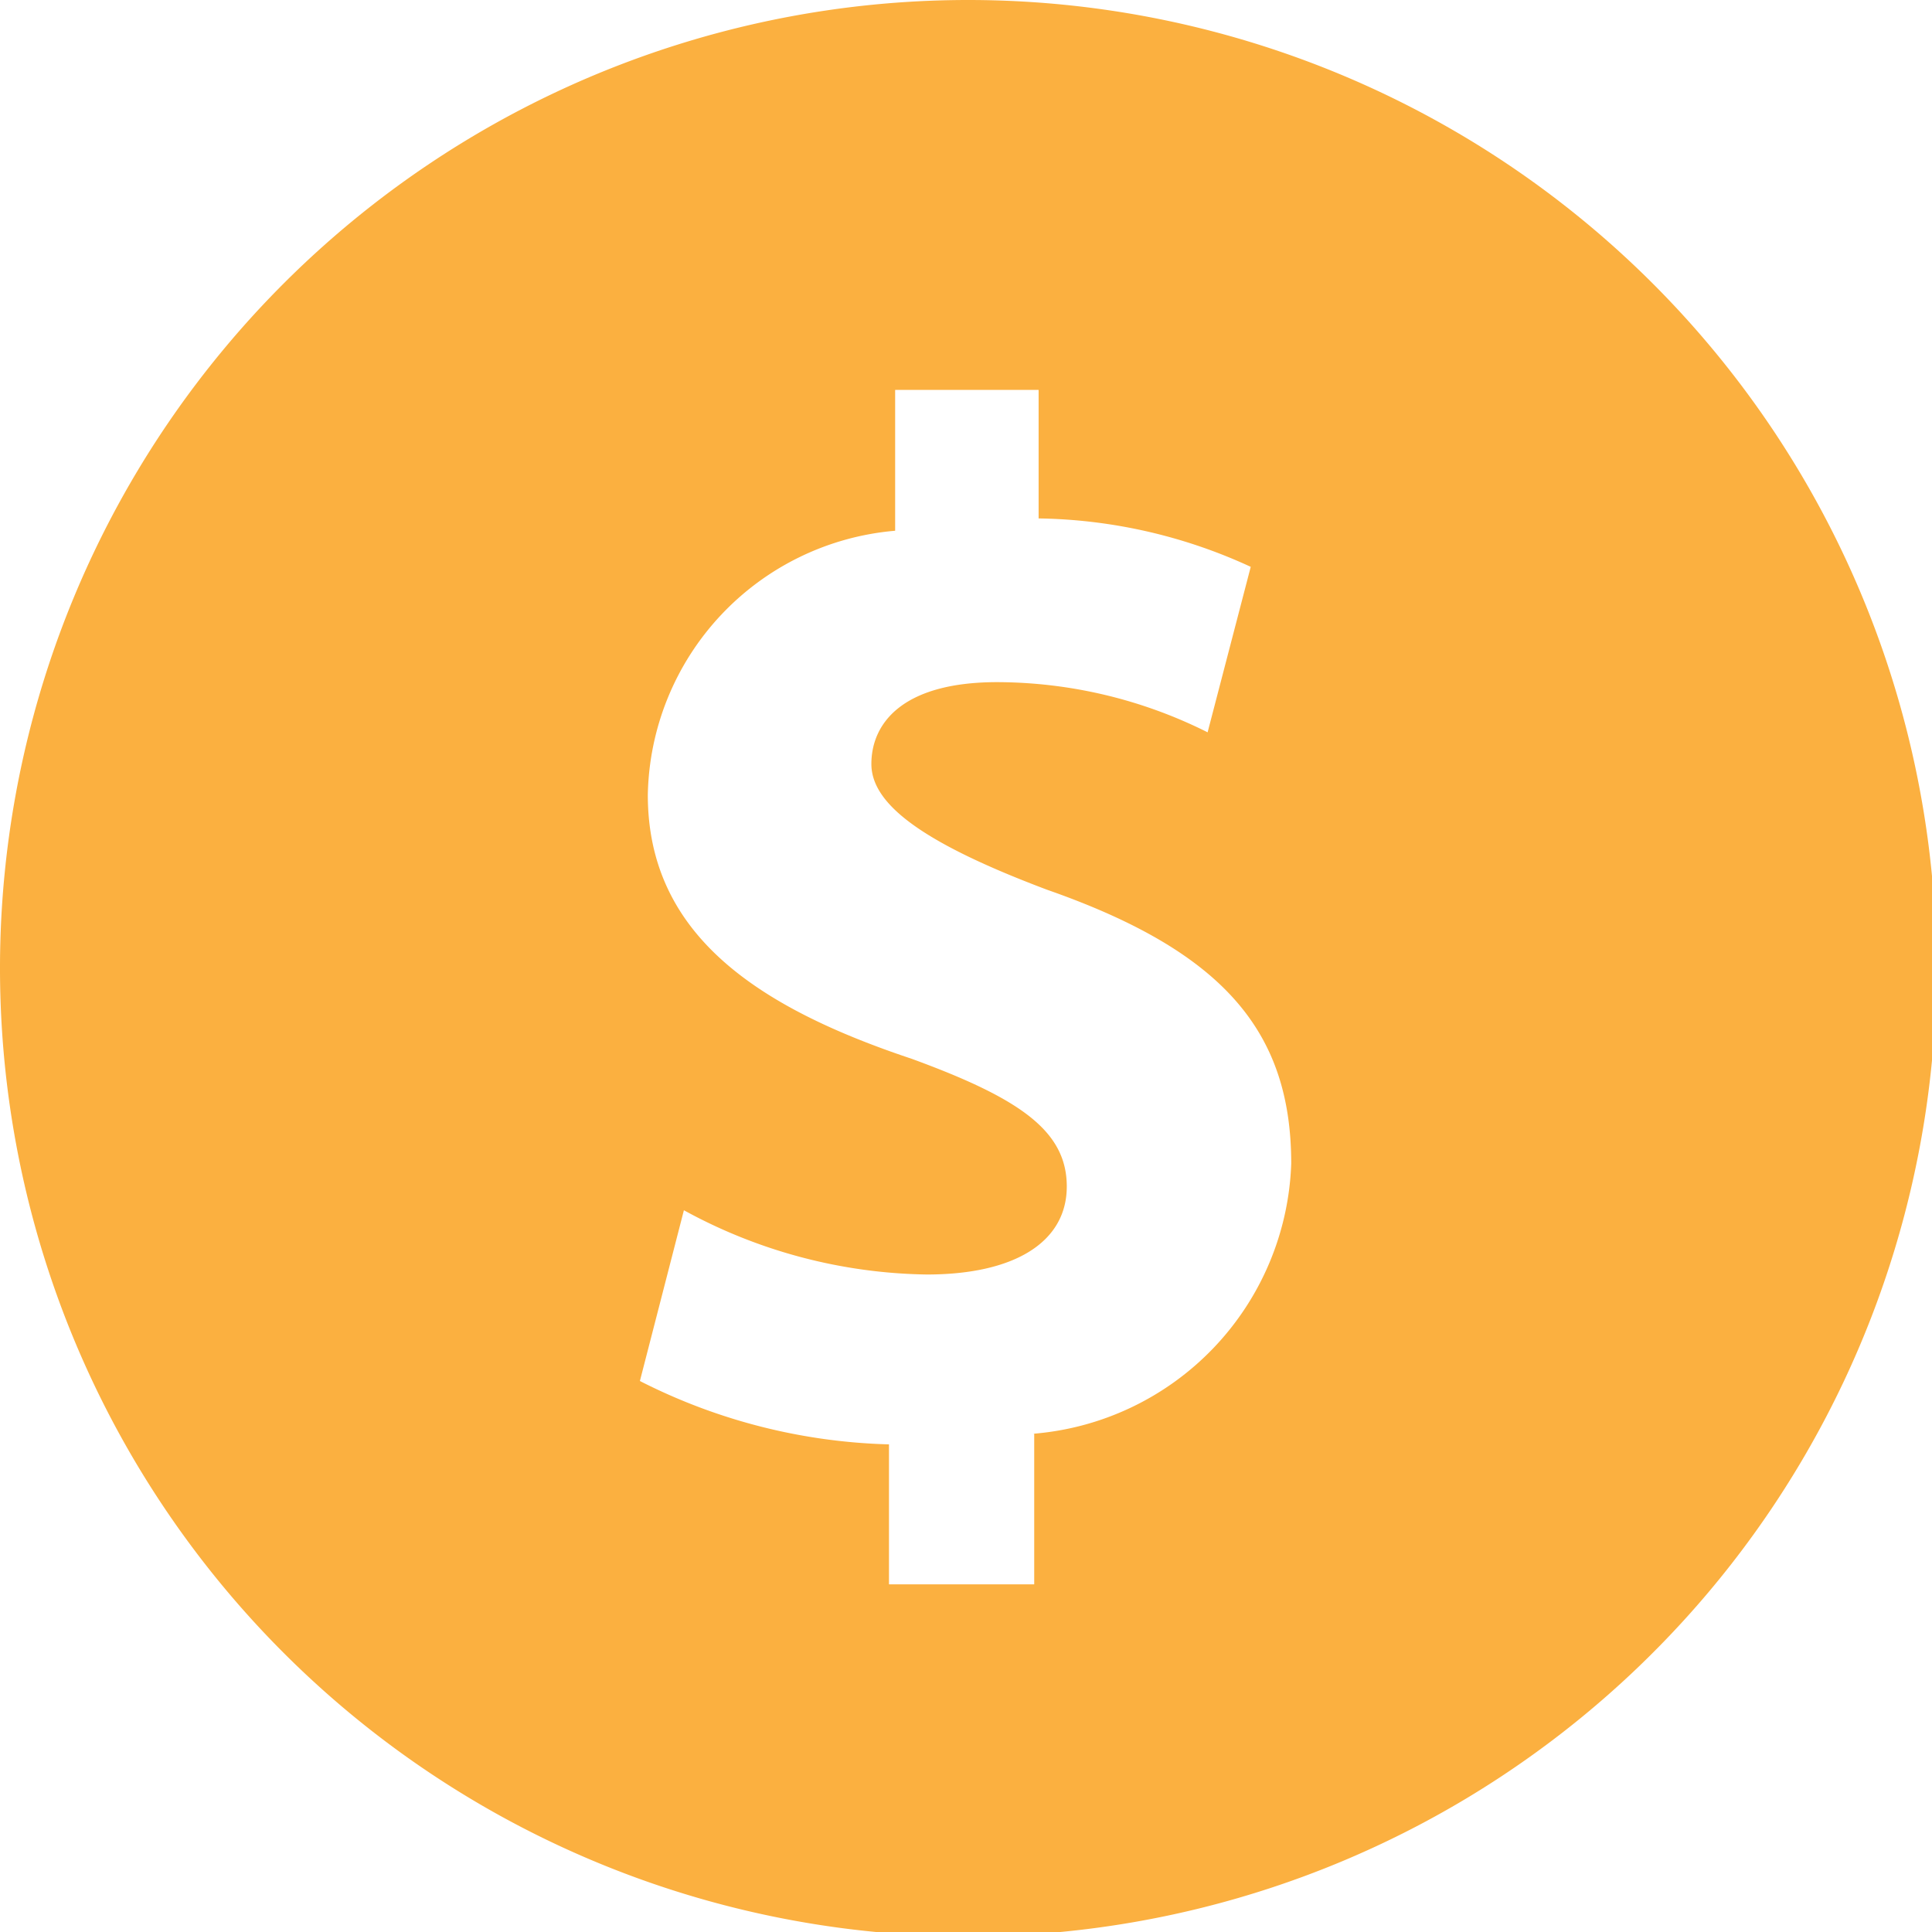 <svg xmlns="http://www.w3.org/2000/svg" viewBox="0 0 21.95 21.95"><defs><style>.cls-1{fill:#fbb040;}</style></defs><g id="Layer_2" data-name="Layer 2"><g id="Layer_1-2" data-name="Layer 1"><path class="cls-1" d="M11,0A11,11,0,1,0,22,11,11,11,0,0,0,11,0Zm.75,16.29V18H10.1V16.41a6.61,6.61,0,0,1-2.83-.72l.5-1.94a5.91,5.91,0,0,0,2.76.73c1,0,1.59-.37,1.59-1s-.53-1-1.76-1.45c-1.77-.59-3-1.42-3-3a3.07,3.07,0,0,1,2.81-3V4.43h1.63V5.89a5.94,5.94,0,0,1,2.41.55l-.49,1.88a5.36,5.36,0,0,0-2.39-.57c-1.08,0-1.43.47-1.43.93s.59.9,2,1.43c2,.7,2.77,1.61,2.77,3.11A3.19,3.19,0,0,1,11.73,16.29Z"/></g></g></svg>